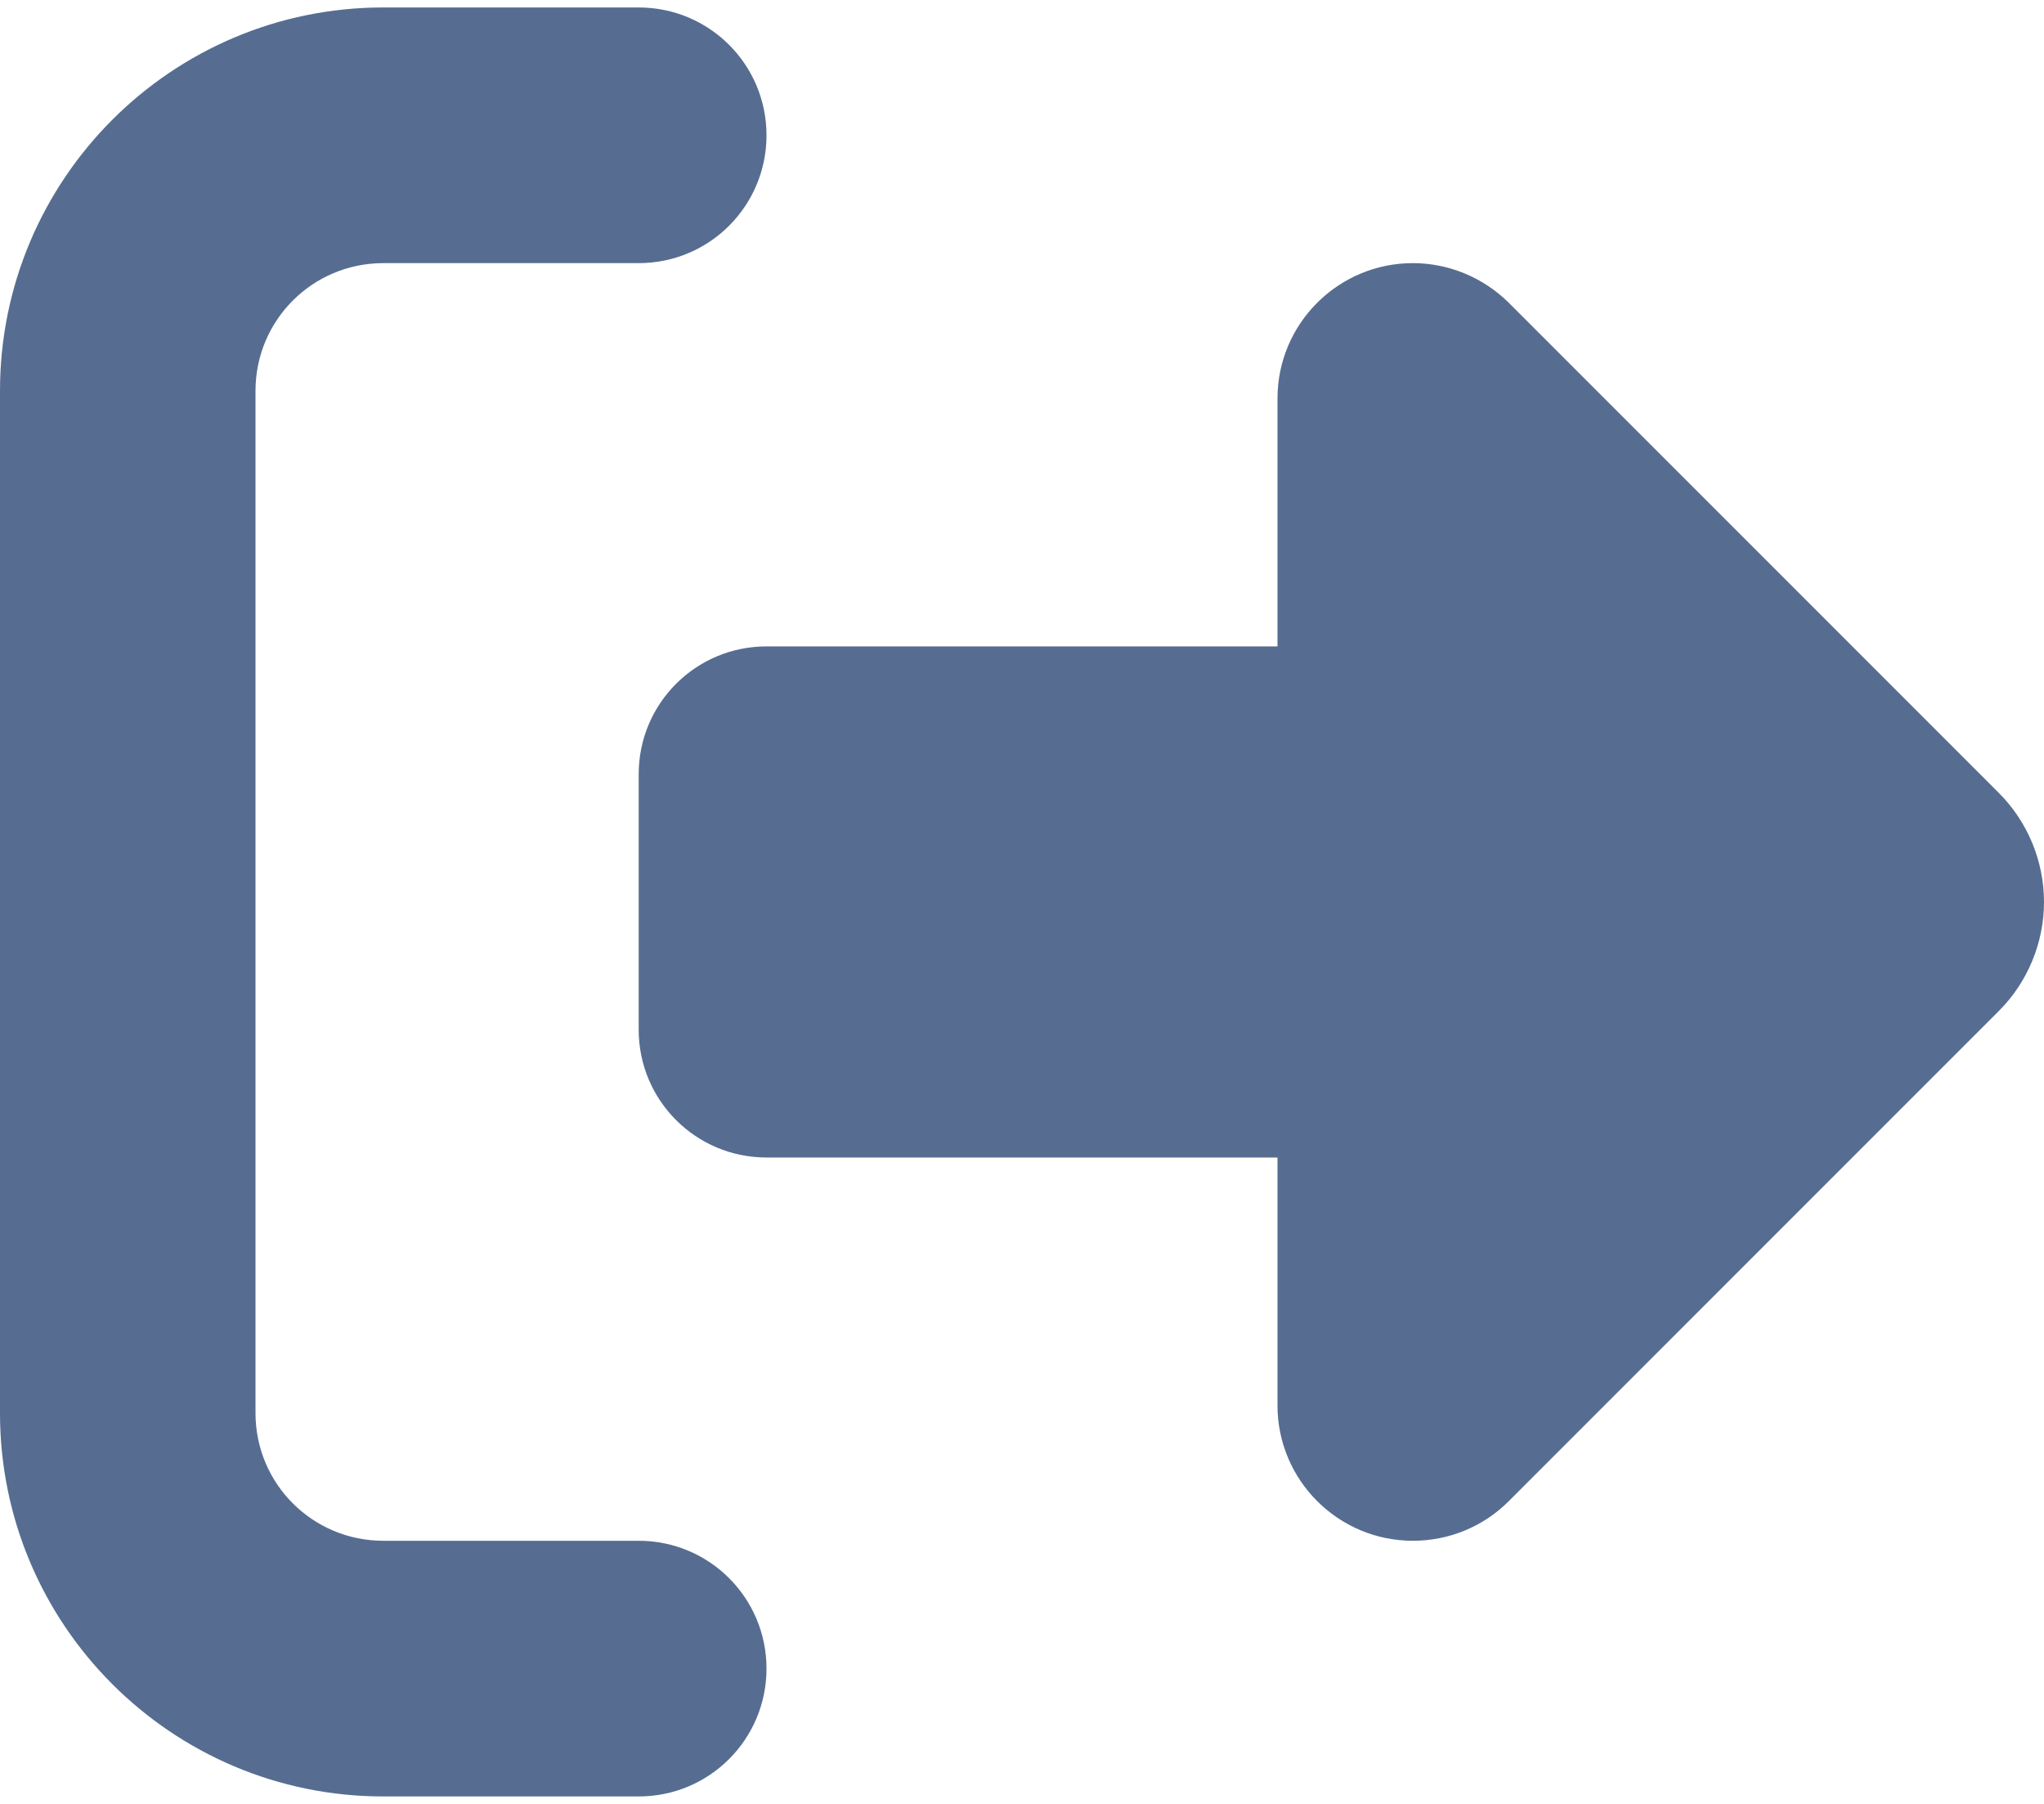 <svg width="17" height="15" viewBox="0 0 17 15" fill="none" xmlns="http://www.w3.org/2000/svg">
<path d="M12.547 2.516L16.625 6.594C16.864 6.833 17 7.161 17 7.5C17 7.839 16.864 8.167 16.625 8.406L12.547 12.484C12.335 12.696 12.049 12.812 11.751 12.812C11.13 12.812 10.625 12.308 10.625 11.687V9.625H6.375C5.787 9.625 5.312 9.15 5.312 8.562V6.438C5.312 5.85 5.787 5.375 6.375 5.375H10.625V3.313C10.625 2.692 11.13 2.188 11.751 2.188C12.049 2.188 12.335 2.307 12.547 2.516ZM5.312 2.188H3.188C2.6 2.188 2.125 2.662 2.125 3.25V11.75C2.125 12.338 2.6 12.812 3.188 12.812H5.312C5.9 12.812 6.375 13.287 6.375 13.875C6.375 14.463 5.9 14.938 5.312 14.938H3.188C1.428 14.938 0 13.51 0 11.75V3.25C0 1.49 1.428 0.062 3.188 0.062H5.312C5.9 0.062 6.375 0.537 6.375 1.125C6.375 1.713 5.9 2.188 5.312 2.188Z" fill="#566D91"/>
</svg>
